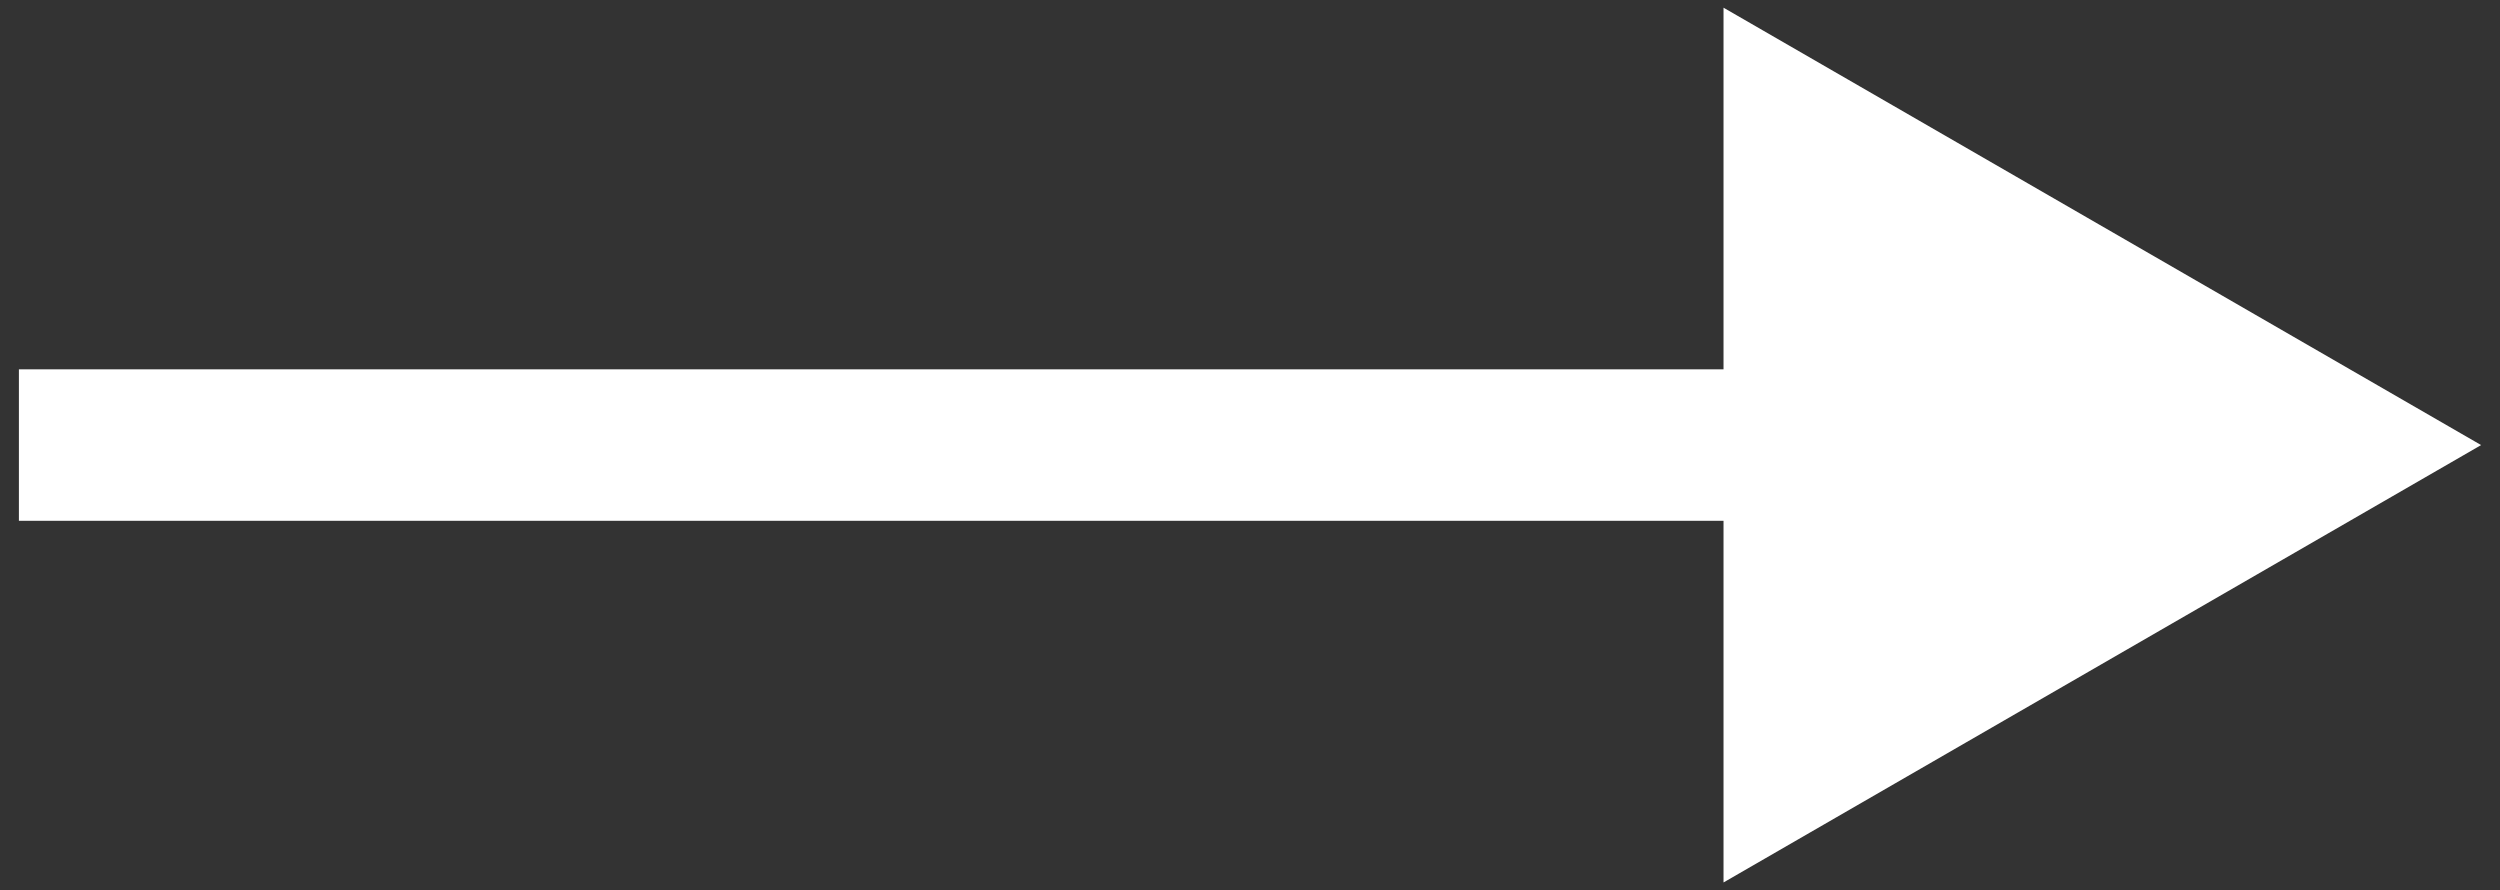 <svg width="132" height="47" viewBox="0 0 132 47" fill="none" xmlns="http://www.w3.org/2000/svg">
<rect x="0" y="0" width="132" height="47" fill="#333333" stroke="none"/>
<path d="M131.002 23.5L91.002 0.406V46.594L131.002 23.5ZM0.998 27.5H95.002V19.5H0.998V27.5Z" fill="white"/>
</svg>
